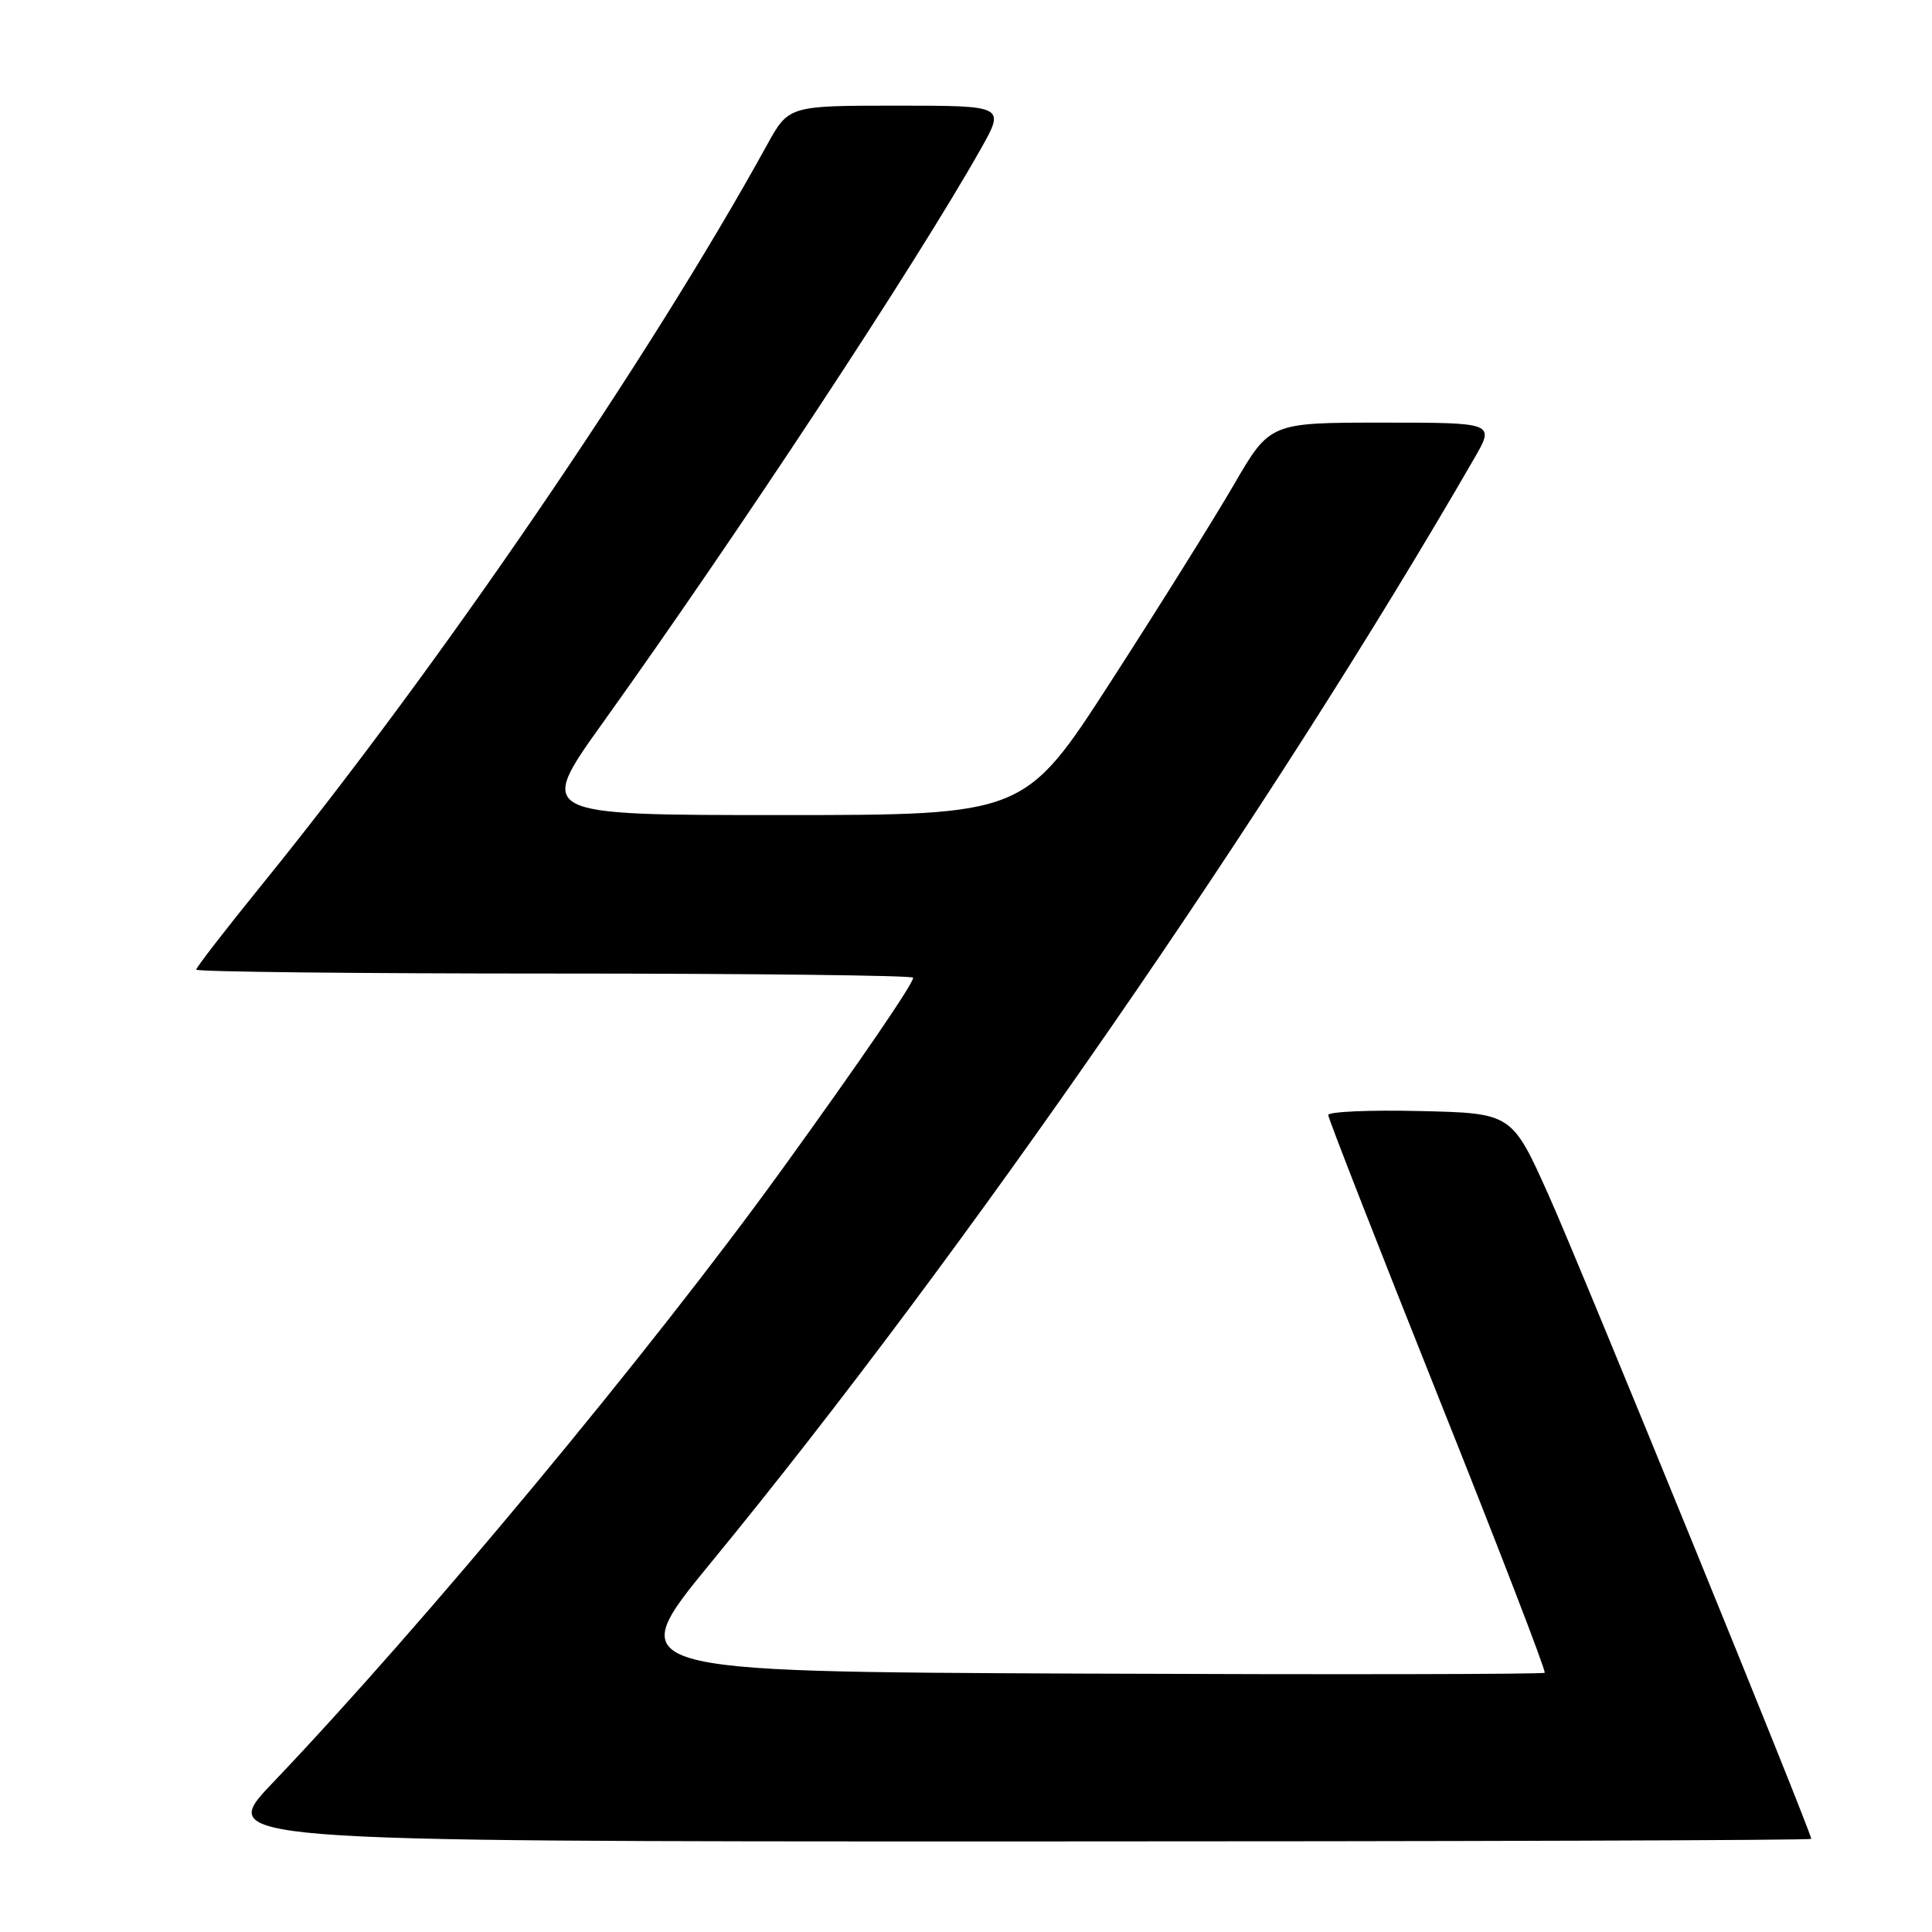 <?xml version="1.0" encoding="UTF-8" standalone="no"?>
<!DOCTYPE svg PUBLIC "-//W3C//DTD SVG 1.1//EN" "http://www.w3.org/Graphics/SVG/1.1/DTD/svg11.dtd" >
<svg xmlns="http://www.w3.org/2000/svg" xmlns:xlink="http://www.w3.org/1999/xlink" version="1.1" viewBox="0 0 256 256">
 <g >
 <path fill="currentColor"
d=" M 240.00 243.66 C 240.00 242.74 209.52 168.01 205.26 158.50 C 200.34 147.50 200.34 147.50 188.17 147.22 C 181.48 147.06 176.00 147.30 176.00 147.75 C 176.00 148.19 182.54 164.92 190.52 184.92 C 198.51 204.92 204.88 221.45 204.68 221.65 C 204.48 221.85 176.87 221.90 143.33 221.76 C 82.34 221.50 82.34 221.50 94.25 207.00 C 127.77 166.17 168.45 107.32 195.34 60.75 C 198.08 56.00 198.08 56.00 183.18 56.00 C 168.27 56.00 168.27 56.00 163.48 64.25 C 160.84 68.79 153.53 80.49 147.23 90.25 C 135.77 108.00 135.77 108.00 103.44 108.00 C 71.12 108.00 71.12 108.00 79.89 95.75 C 97.80 70.73 121.37 34.96 129.95 19.75 C 133.19 14.00 133.19 14.00 118.85 14.00 C 104.50 14.00 104.50 14.00 101.61 19.25 C 86.08 47.44 58.25 88.20 34.70 117.23 C 29.92 123.13 26.00 128.19 26.00 128.48 C 26.00 128.77 47.38 129.00 73.50 129.00 C 99.62 129.00 121.00 129.25 121.00 129.55 C 121.00 130.36 113.93 140.70 103.59 155.00 C 86.23 179.02 56.15 215.24 36.12 236.25 C 28.73 244.00 28.73 244.00 134.37 244.00 C 192.47 244.00 240.00 243.85 240.00 243.66 Z "/>
</g>
</svg>